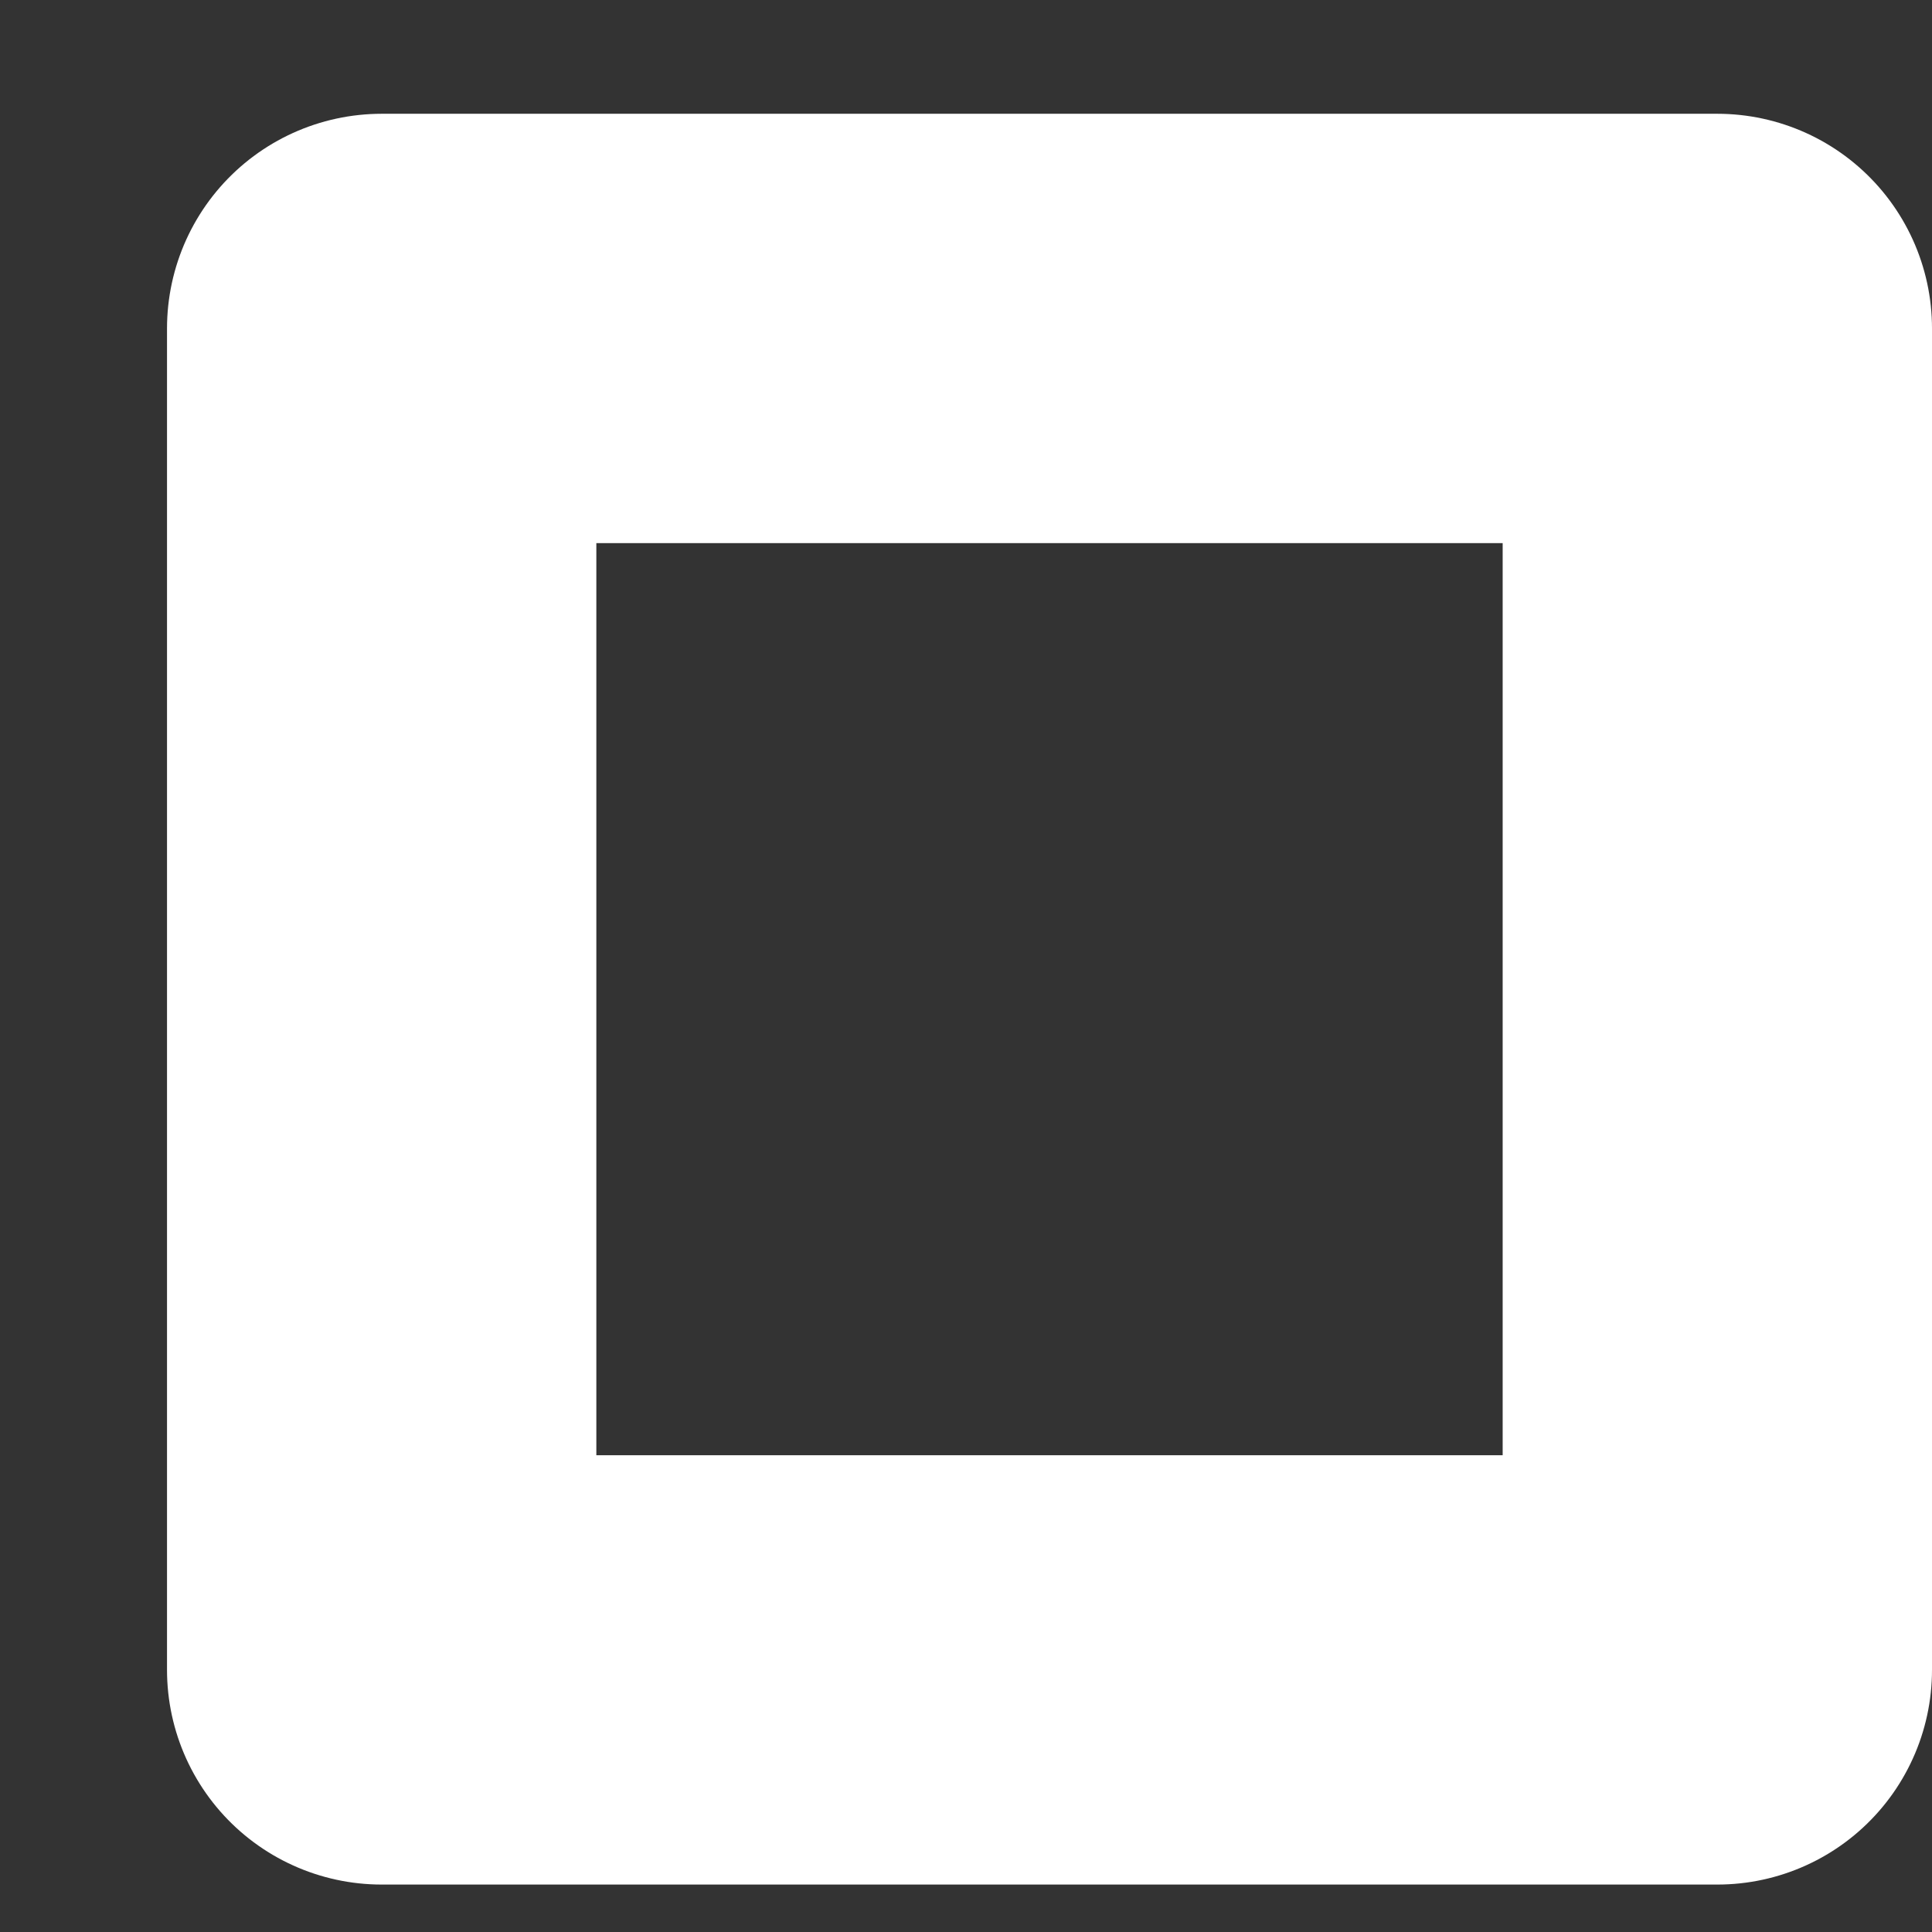 <svg width="9" height="9" viewBox="0 0 9 9" fill="none" xmlns="http://www.w3.org/2000/svg">
<rect x="0" y="0" width="9" height="9" fill="#333333" stroke="none"/>
<rect x="1.778" y="1.53" width="6.222" height="6.249" stroke="white" stroke-width="2" stroke-linecap="round" stroke-linejoin="round"/>
</svg>
